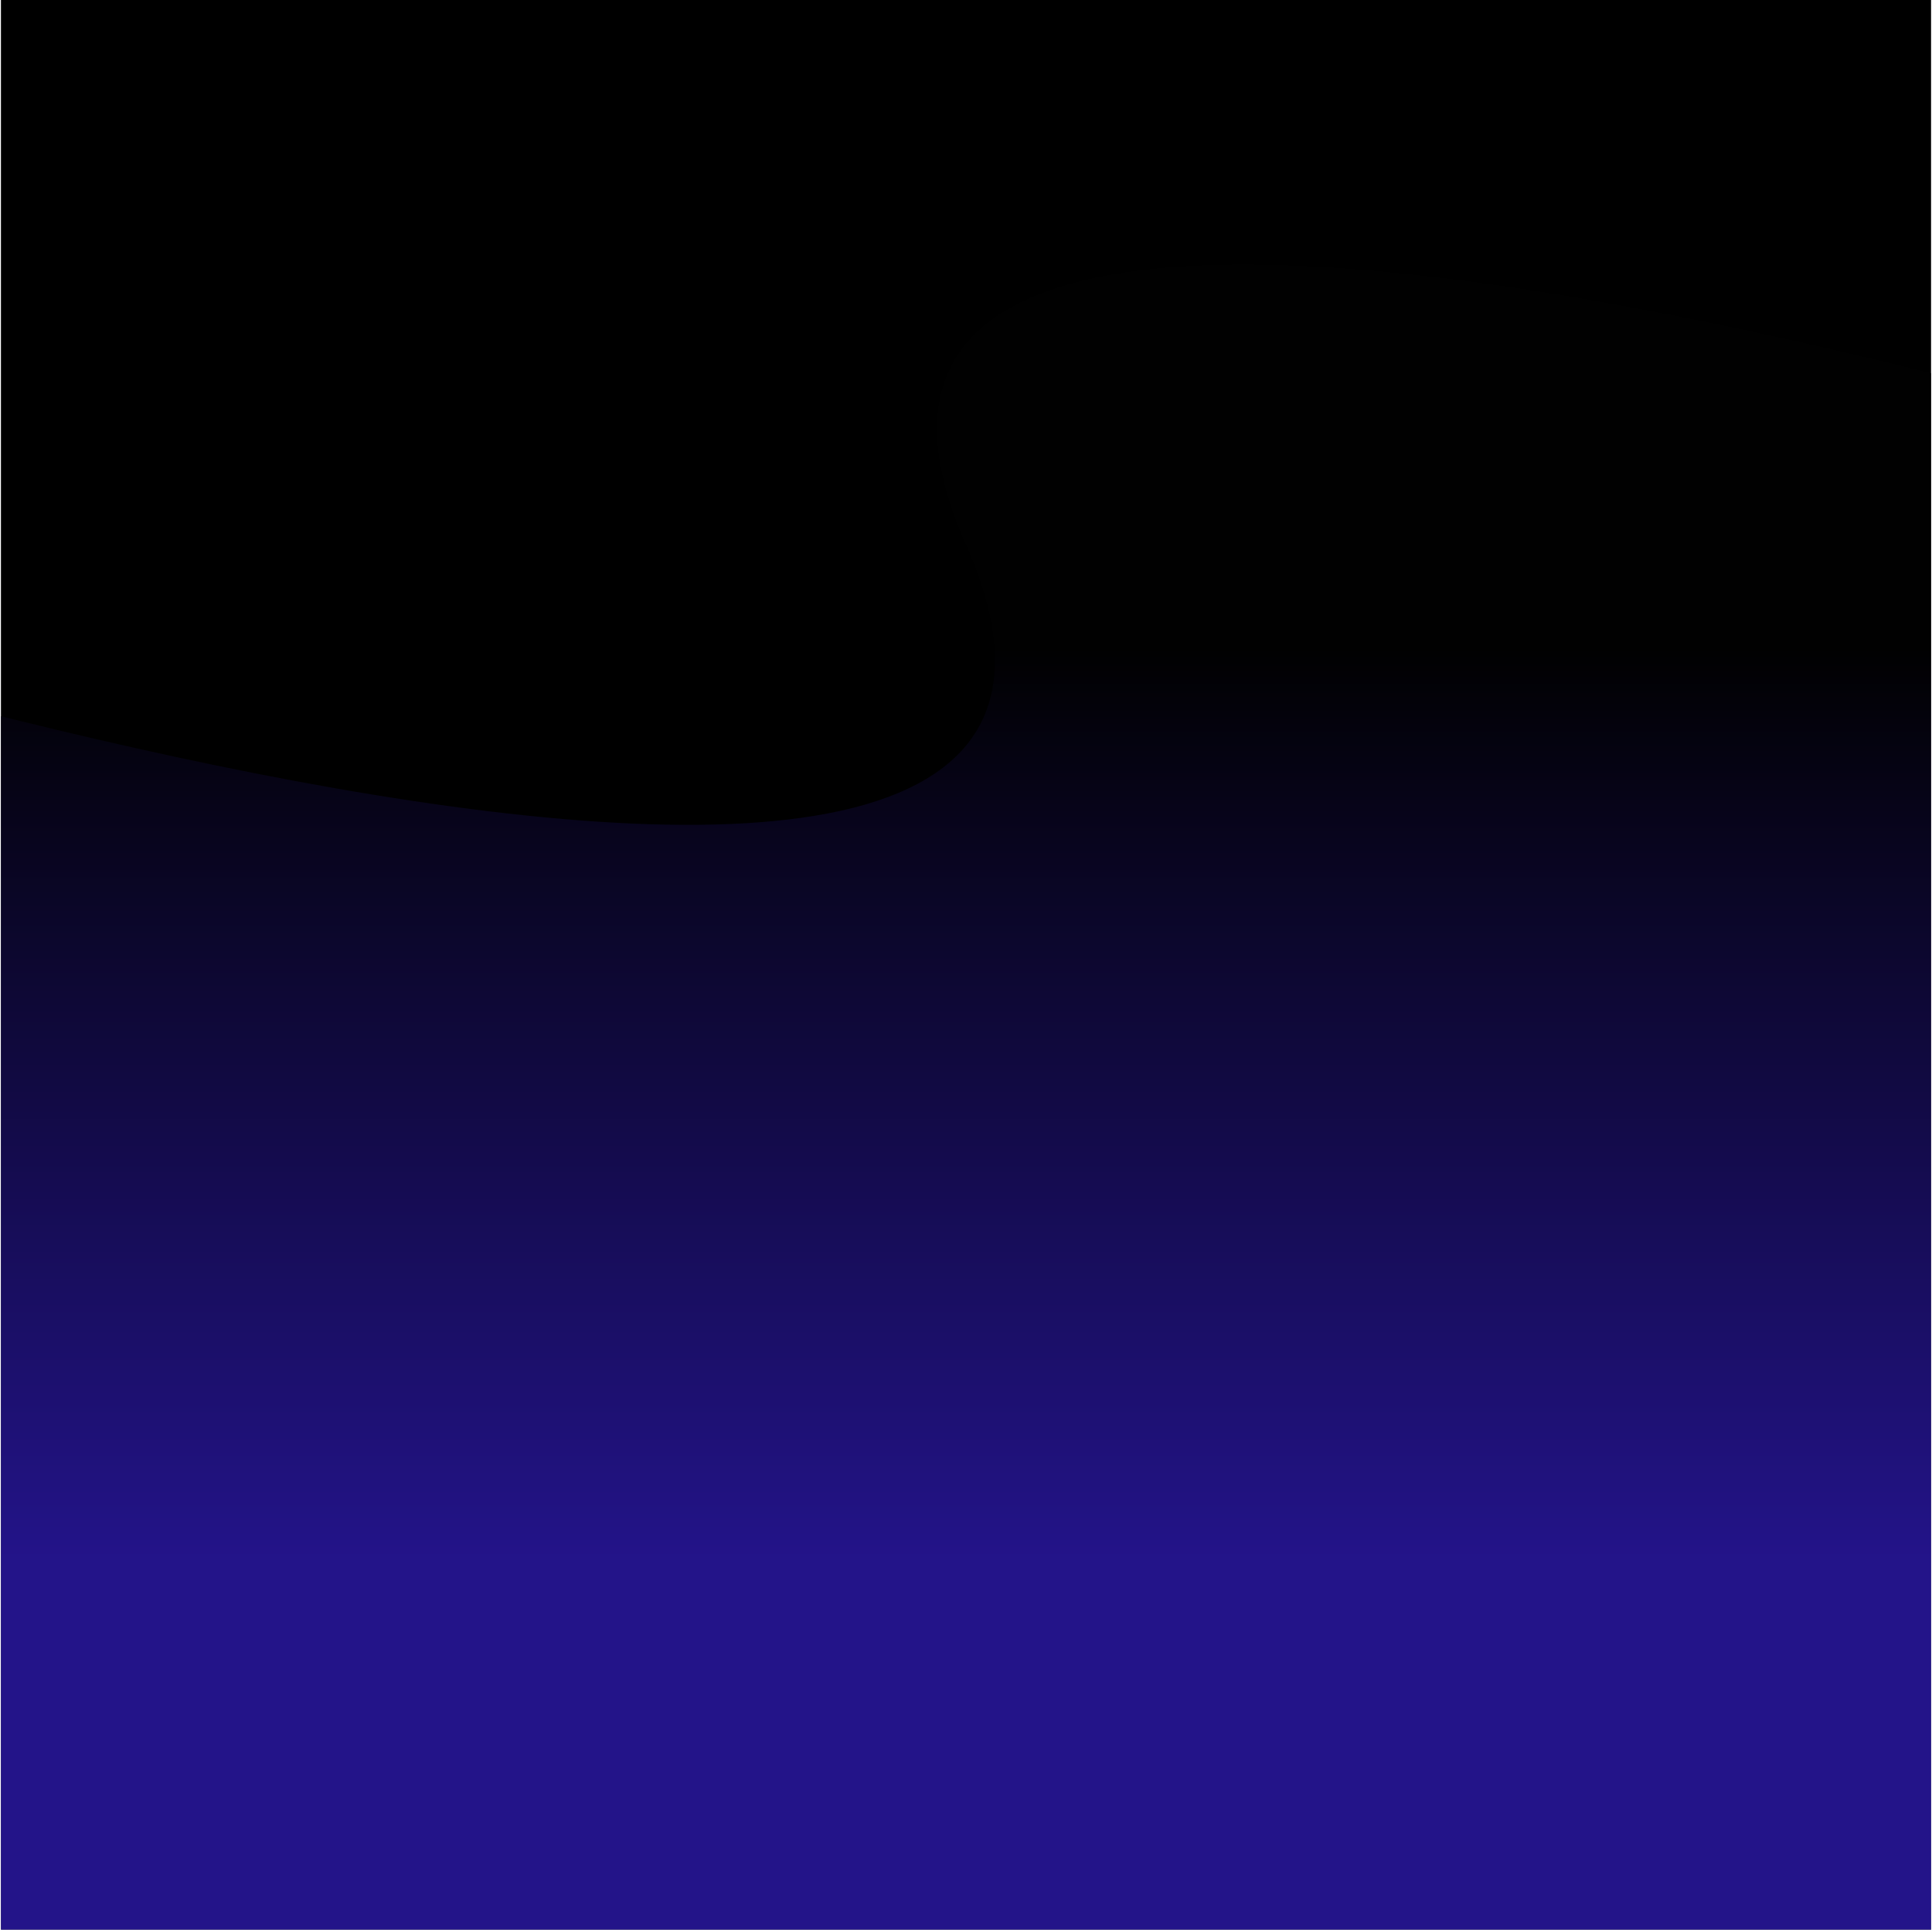 <svg width="1025" height="1024" viewBox="0 0 1025 1024" fill="none" xmlns="http://www.w3.org/2000/svg">
<g clip-path="url(#clip0_1339_21)">
<path d="M1024.5 0H0.5V1024H1024.5V0Z" fill="black"/>
<path opacity="0.7" d="M-310.082 289.052C-310.082 289.052 660.605 623.53 512.5 289.052C364.395 -45.427 1335.08 289.052 1335.08 289.052V1464.16H-310.082L-310.082 289.052Z" fill="url(#paint0_linear_1339_21)"/>
</g>
<defs>
<linearGradient id="paint0_linear_1339_21" x1="512.5" y1="826.895" x2="512.5" y2="342.294" gradientUnits="userSpaceOnUse">
<stop stop-color="#321CC4"/>
<stop offset="1" stop-color="#010101"/>
</linearGradient>
<clipPath id="clip0_1339_21">
<rect width="1024" height="1024" fill="white" transform="translate(0.5)"/>
</clipPath>
</defs>
</svg>
